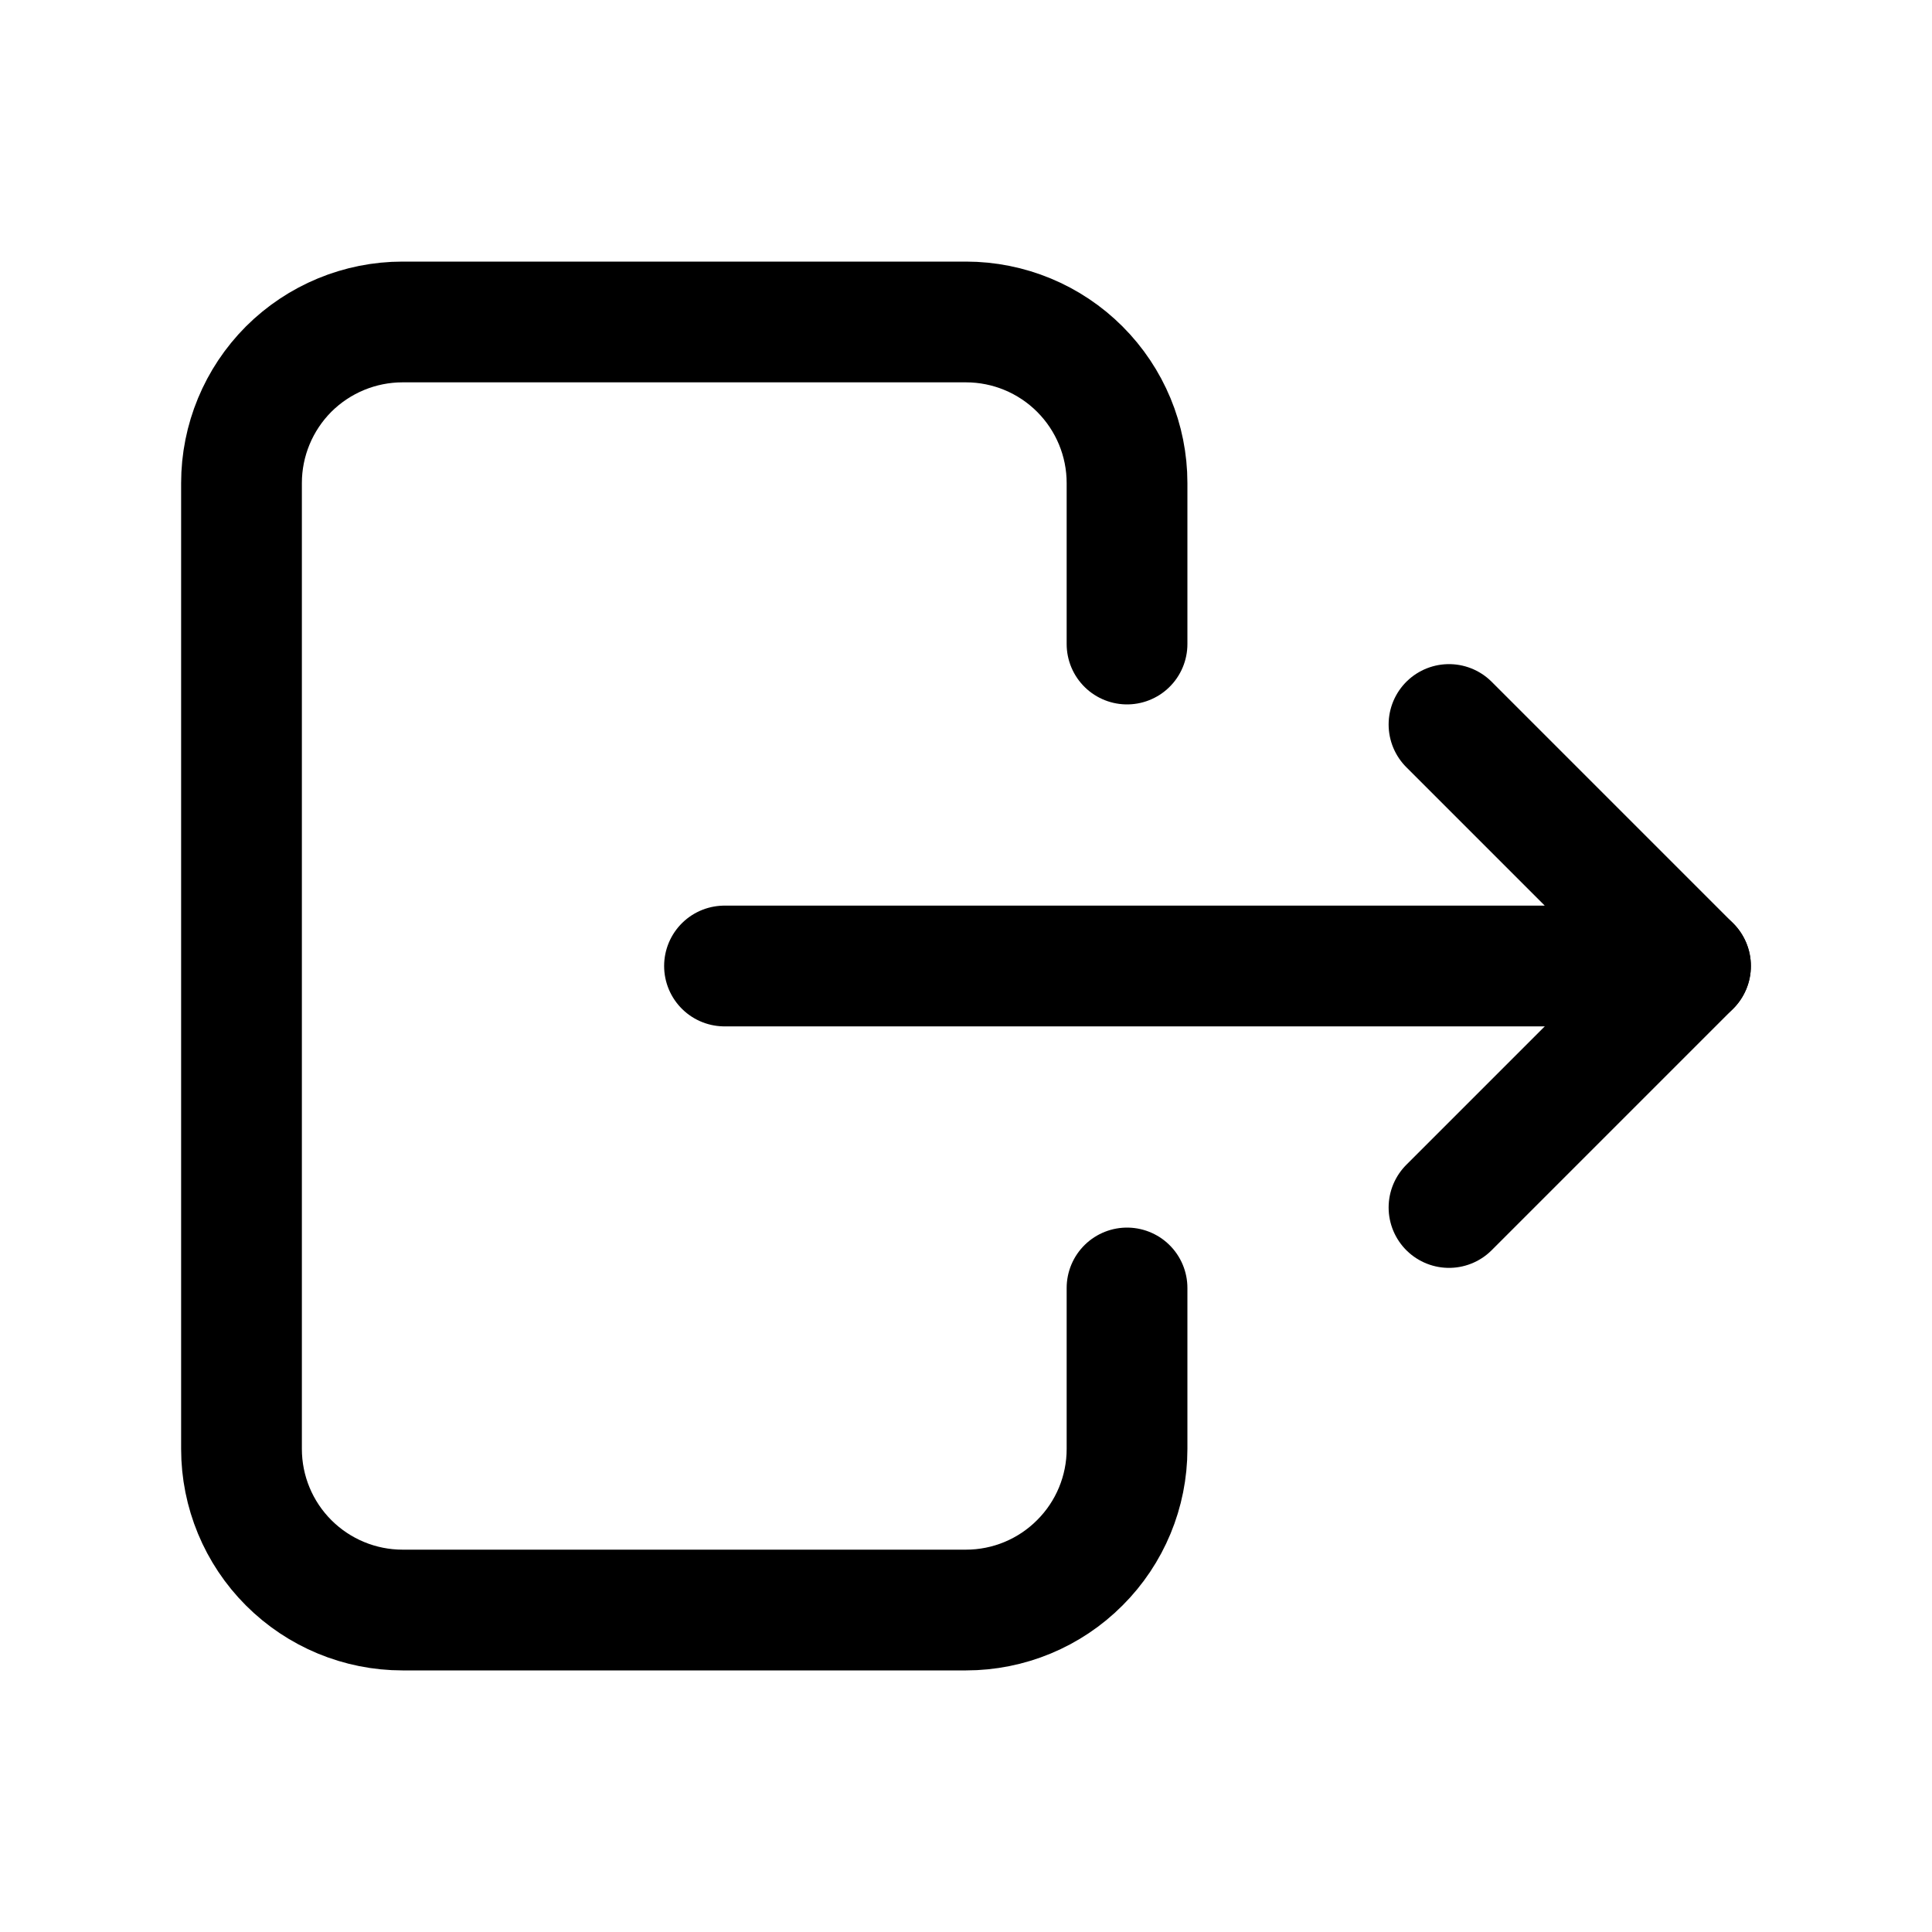 <svg xmlns="http://www.w3.org/2000/svg" width="20" height="20" viewBox="0 0 20 20" fill="none">
  <g clip-path="url(#clip0_1350_27414)">
    <path d="M11.667 6.667V5C11.667 4.558 11.491 4.134 11.178 3.821C10.866 3.509 10.442 3.333 10 3.333H4.167C3.725 3.333 3.301 3.509 2.988 3.821C2.676 4.134 2.5 4.558 2.5 5V15C2.5 15.442 2.676 15.866 2.988 16.178C3.301 16.491 3.725 16.667 4.167 16.667H10C10.442 16.667 10.866 16.491 11.178 16.178C11.491 15.866 11.667 15.442 11.667 15V13.333" stroke="current" stroke-width="1.25" stroke-linecap="round" stroke-linejoin="round"/>
    <path d="M7.5 10H17.5L15 7.5" stroke="current" stroke-width="1.25" stroke-linecap="round" stroke-linejoin="round"/>
    <path d="M15 12.5L17.5 10" stroke="current" stroke-width="1.25" stroke-linecap="round" stroke-linejoin="round"/>
  </g>
  <defs>
    <clipPath id="clip0_1350_27414">
      <rect width="20" height="20" fill="white"/>
    </clipPath>
  </defs>
</svg>